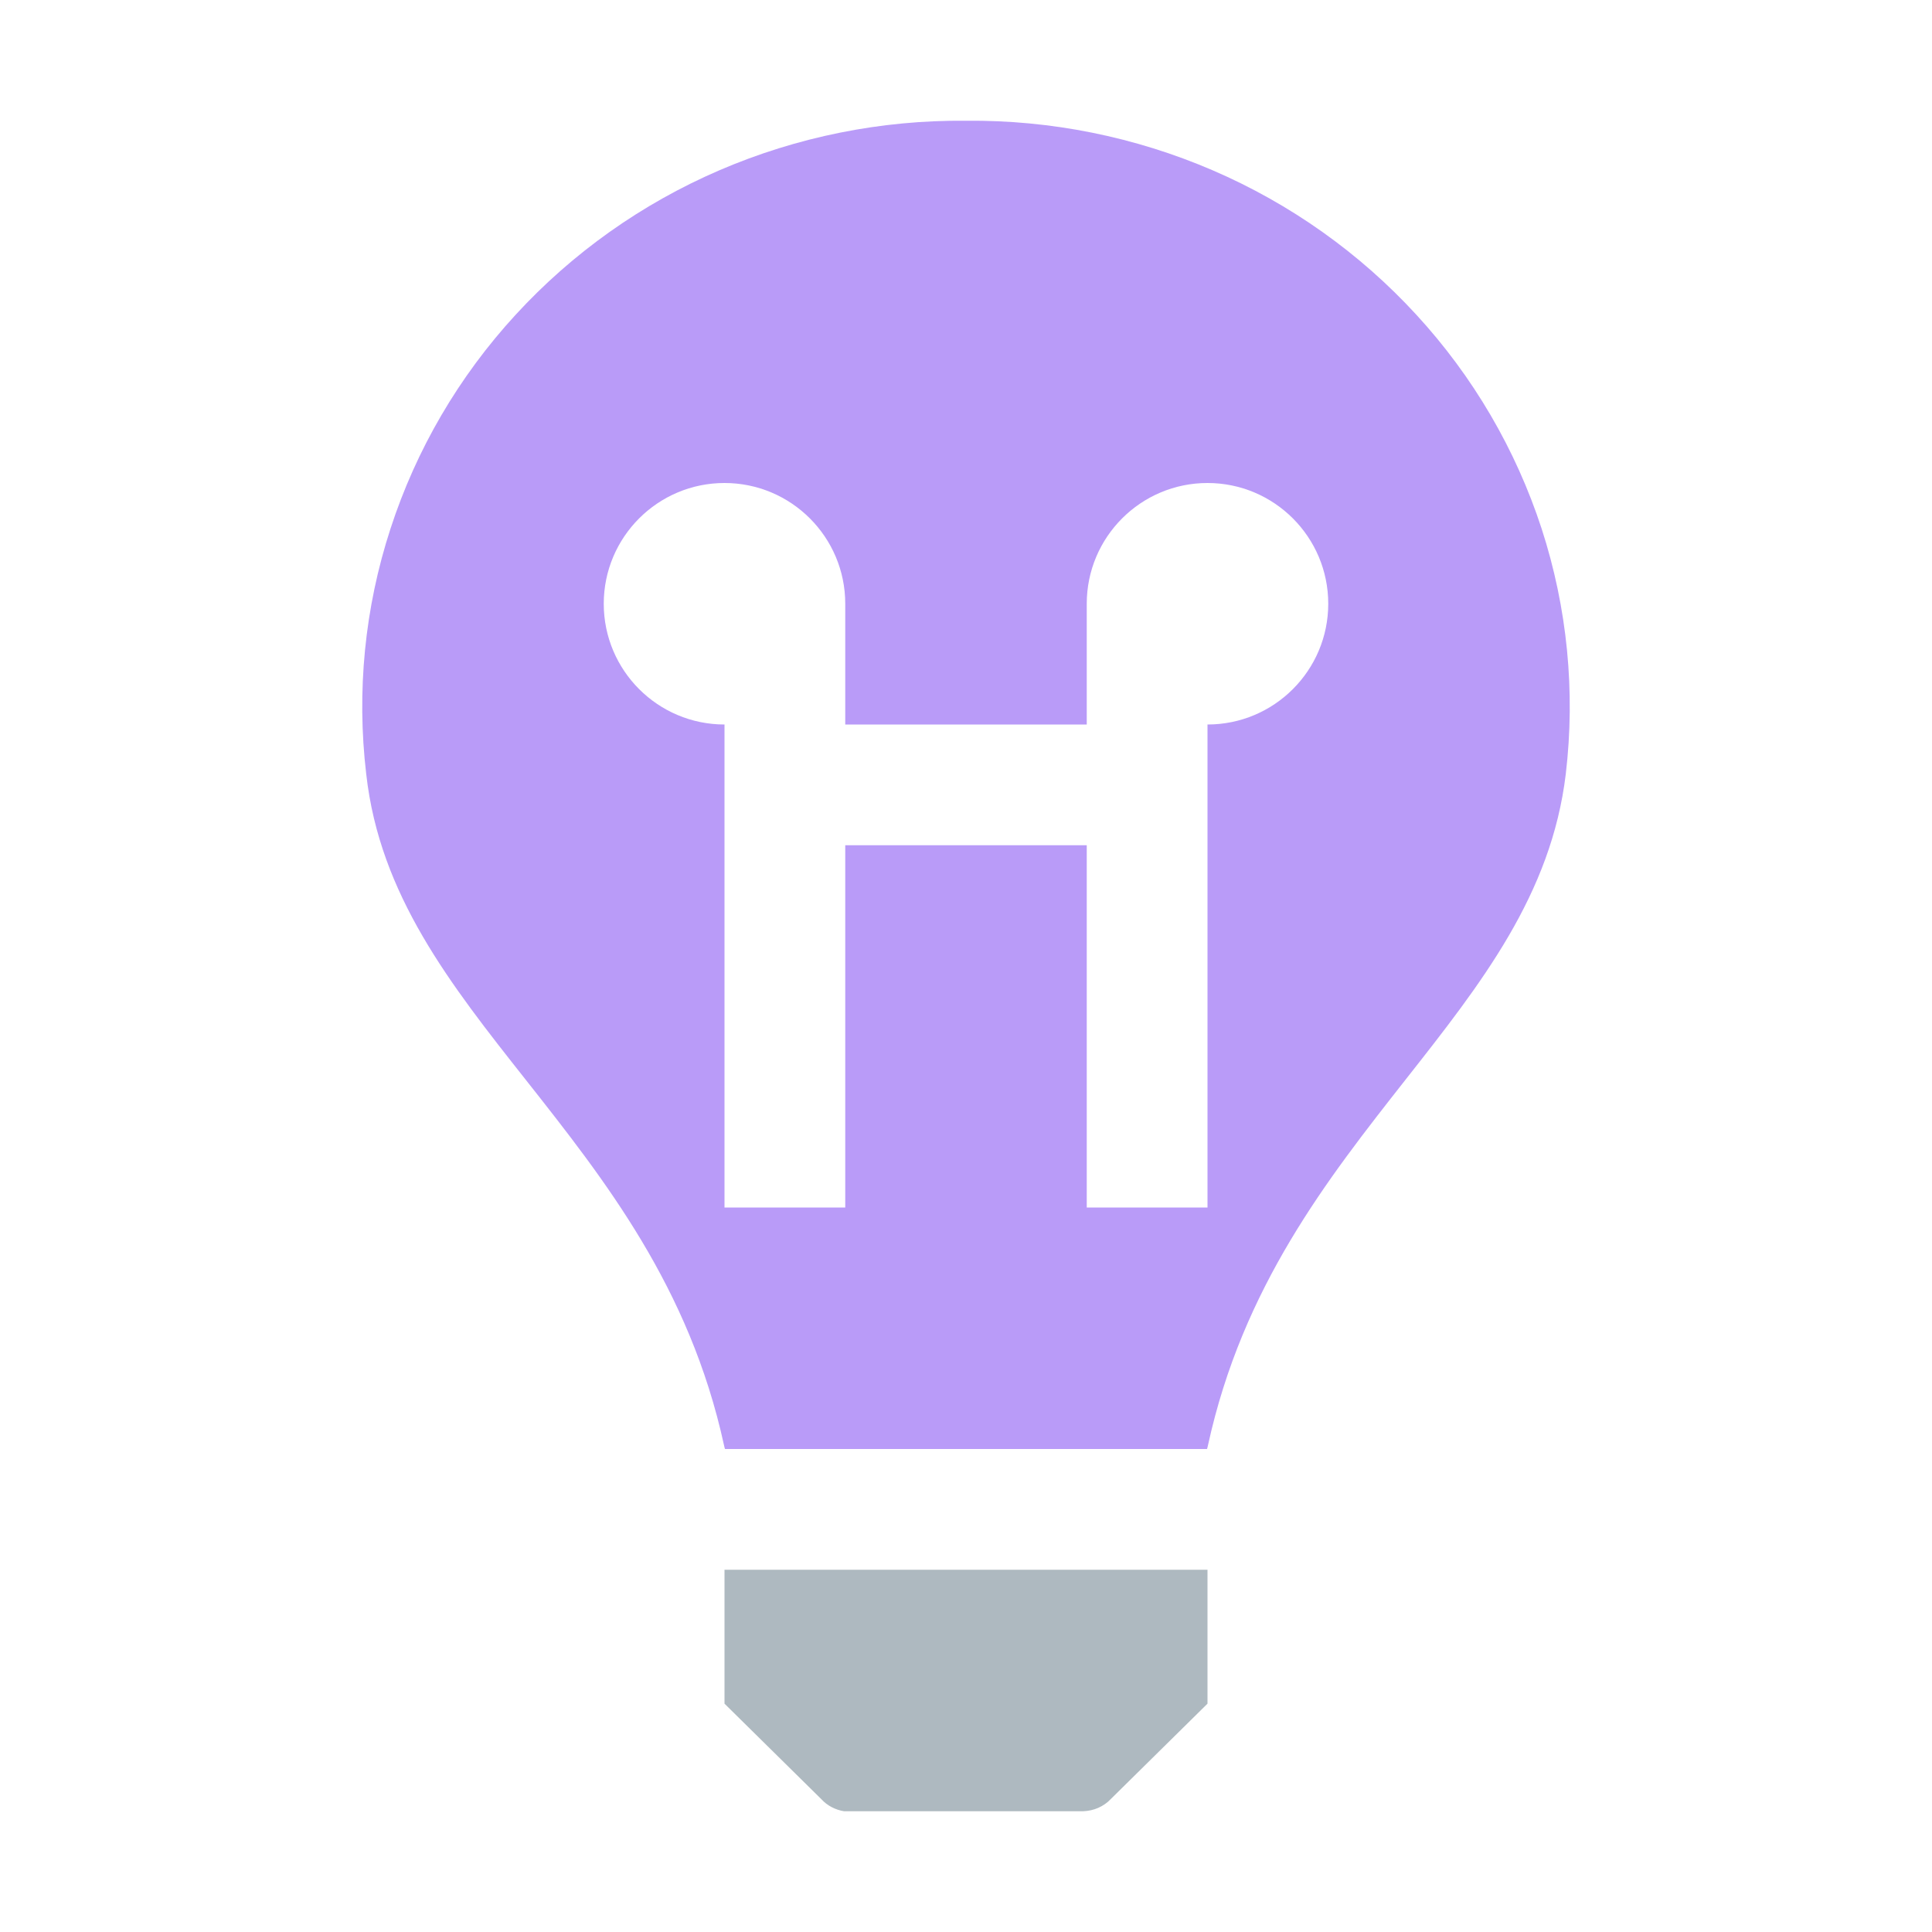 <svg xmlns="http://www.w3.org/2000/svg" width="16" height="16" fill="none" viewBox="0 0 16 16"><path fill="#9AA7B0" fill-opacity=".8" d="M9.198 14.9L10 14.109V13H6V14.109L6.802 14.9C6.85 14.953 6.917 14.988 6.99 15H8.97C9.014 14.998 9.056 14.989 9.095 14.972C9.135 14.954 9.17 14.93 9.198 14.9Z"/><path fill="#B99BF8" fill-rule="evenodd" d="M8 1C7.298 0.993 6.602 1.133 5.958 1.41C5.315 1.687 4.74 2.095 4.27 2.607C3.8 3.118 3.447 3.722 3.234 4.378C3.02 5.034 2.952 5.727 3.033 6.411C3.145 7.411 3.727 8.149 4.357 8.946C5.008 9.771 5.71 10.659 5.996 11.969C5.998 11.98 6.001 11.99 6.004 12H9.996C9.999 11.99 10.002 11.98 10.004 11.969C10.291 10.656 10.992 9.766 11.642 8.939C12.268 8.144 12.847 7.408 12.967 6.411C13.048 5.727 12.98 5.034 12.767 4.378C12.553 3.722 12.2 3.118 11.73 2.607C11.26 2.095 10.685 1.687 10.042 1.41C9.398 1.133 8.702 0.993 8 1ZM5 5C5 5.552 5.448 6 6 6V7V10H7V7H9V10H10V7V6C10.552 6 11 5.552 11 5C11 4.448 10.552 4 10 4C9.448 4 9 4.448 9 5V6H7V5C7 4.448 6.552 4 6 4C5.448 4 5 4.448 5 5Z" clip-rule="evenodd"/></svg>